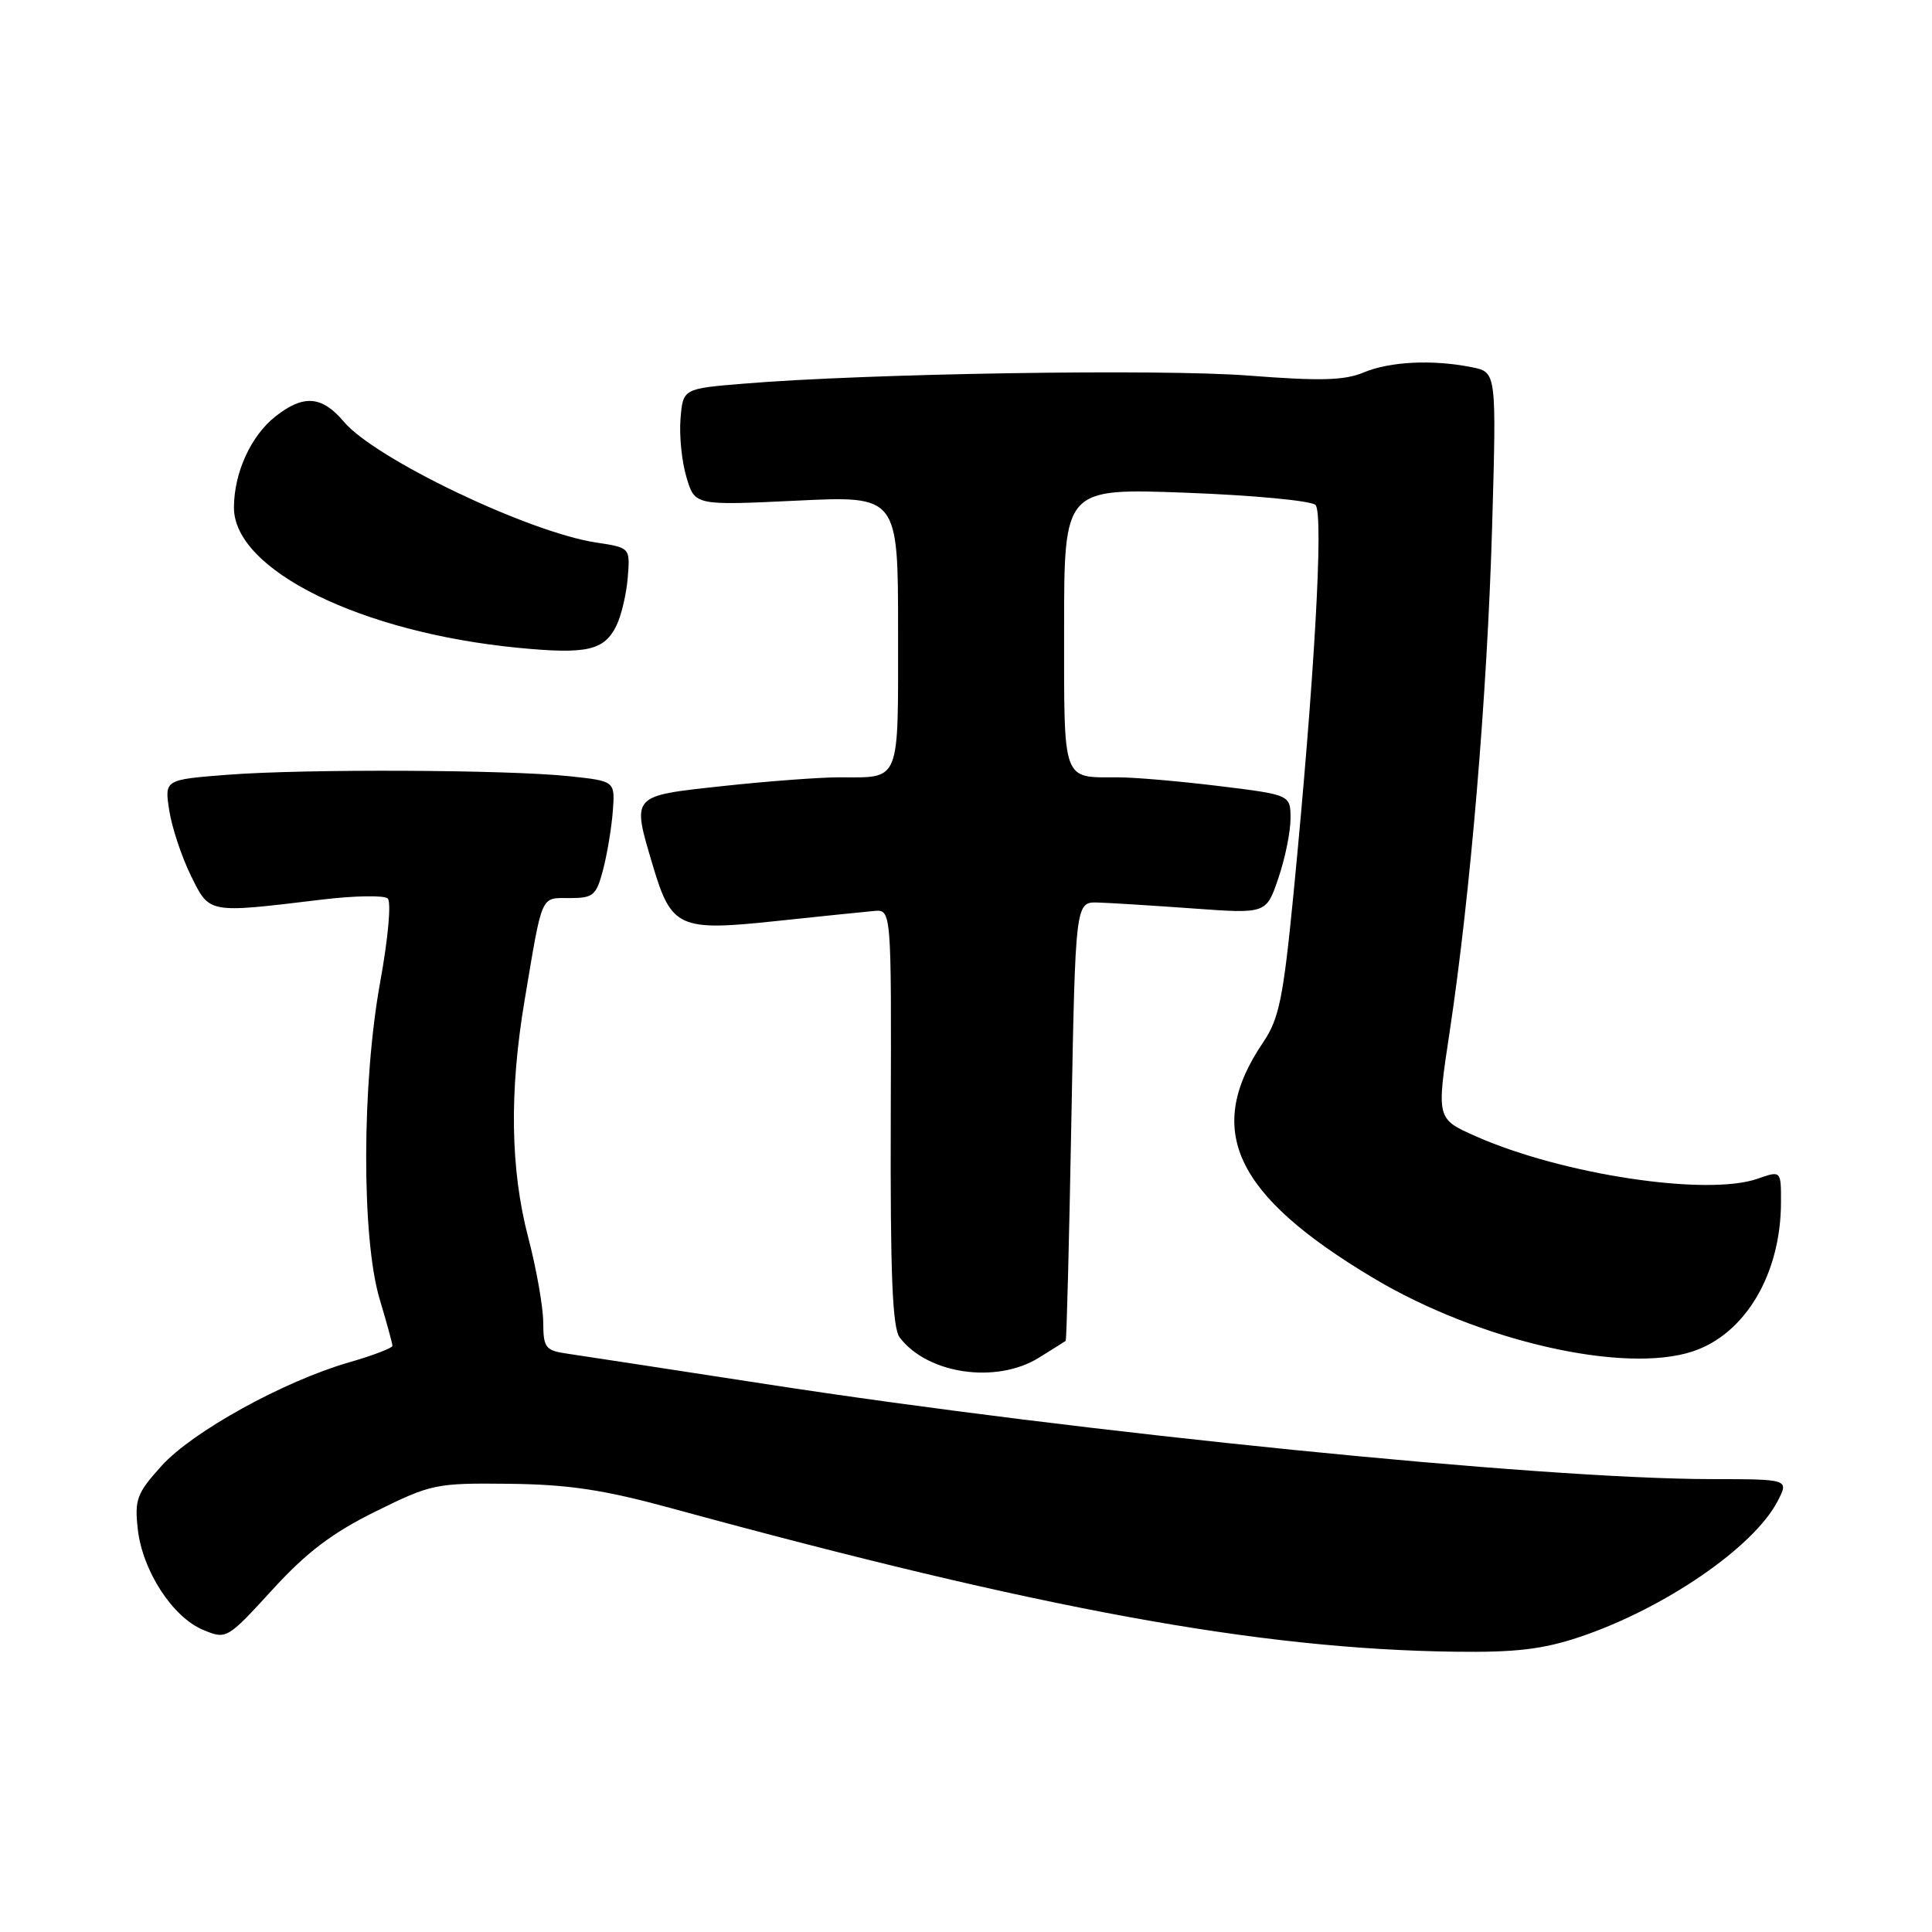 <?xml version="1.0" encoding="UTF-8" standalone="no"?>
<!DOCTYPE svg PUBLIC "-//W3C//DTD SVG 1.1//EN" "http://www.w3.org/Graphics/SVG/1.1/DTD/svg11.dtd" >
<svg xmlns="http://www.w3.org/2000/svg" xmlns:xlink="http://www.w3.org/1999/xlink" version="1.1" viewBox="0 0 256 256">
 <g >
 <path fill="currentColor"
d=" M 209.28 216.92 C 220.53 213.15 232.39 205.01 235.55 198.90 C 237.05 196.00 237.05 196.00 226.78 195.99 C 204.06 195.97 143.49 189.88 101.50 183.40 C 88.85 181.45 77.04 179.64 75.25 179.38 C 72.26 178.95 72.00 178.62 71.98 175.20 C 71.97 173.17 71.08 168.12 70.00 164.00 C 67.63 154.96 67.47 144.67 69.52 132.50 C 71.91 118.26 71.59 119.00 75.48 119.00 C 78.62 119.00 79.01 118.67 79.91 115.25 C 80.45 113.19 81.03 109.70 81.20 107.50 C 81.50 103.50 81.50 103.50 75.50 102.86 C 67.32 101.98 40.36 101.87 30.15 102.66 C 21.79 103.31 21.79 103.31 22.43 107.41 C 22.78 109.66 24.07 113.53 25.28 116.00 C 27.79 121.09 27.45 121.03 42.50 119.22 C 46.90 118.68 50.89 118.61 51.37 119.05 C 51.87 119.50 51.43 124.34 50.37 130.17 C 47.93 143.63 47.90 164.10 50.31 172.15 C 51.24 175.26 52.00 178.04 52.00 178.33 C 52.00 178.62 49.41 179.61 46.25 180.52 C 37.59 183.02 25.52 189.69 21.41 194.23 C 18.12 197.88 17.82 198.68 18.26 202.65 C 18.89 208.16 22.87 214.29 26.92 215.97 C 30.01 217.25 30.08 217.21 36.09 210.65 C 40.64 205.67 44.03 203.11 49.78 200.27 C 57.15 196.63 57.75 196.50 67.46 196.61 C 75.36 196.70 79.95 197.39 89.00 199.86 C 138.07 213.26 166.80 218.52 192.78 218.86 C 200.81 218.97 204.43 218.54 209.28 216.92 Z  M 137.63 179.92 C 139.48 178.77 141.10 177.76 141.21 177.67 C 141.33 177.58 141.67 164.45 141.96 148.50 C 142.50 119.50 142.50 119.50 145.50 119.59 C 147.15 119.64 152.84 120.00 158.14 120.38 C 167.79 121.08 167.79 121.08 169.39 116.36 C 170.28 113.77 171.00 110.22 171.00 108.48 C 171.00 105.32 171.00 105.32 161.56 104.16 C 156.37 103.52 150.33 103.00 148.14 103.00 C 140.68 103.00 141.00 103.88 141.00 83.24 C 141.00 64.69 141.00 64.69 157.15 65.29 C 166.03 65.62 173.75 66.35 174.31 66.91 C 175.42 68.02 174.16 90.13 171.39 118.50 C 170.04 132.28 169.48 135.00 167.39 138.09 C 159.49 149.73 163.51 158.32 182.01 169.37 C 195.93 177.68 215.15 182.09 224.29 179.07 C 231.26 176.77 235.98 168.80 235.99 159.30 C 236.00 155.10 236.00 155.10 232.88 156.19 C 226.17 158.53 207.05 155.65 195.57 150.57 C 190.34 148.26 190.34 148.26 192.07 136.83 C 194.83 118.60 197.06 92.14 197.71 69.91 C 198.30 49.31 198.30 49.31 195.03 48.66 C 189.83 47.62 184.20 47.89 180.70 49.35 C 178.15 50.42 174.96 50.50 165.49 49.77 C 153.88 48.86 114.80 49.48 98.50 50.84 C 90.50 51.50 90.50 51.50 90.17 55.50 C 89.99 57.70 90.34 61.18 90.96 63.24 C 92.07 66.98 92.07 66.98 105.54 66.34 C 119.00 65.69 119.00 65.69 119.00 83.74 C 119.00 104.01 119.41 103.00 111.17 103.00 C 108.60 103.00 101.66 103.52 95.75 104.16 C 83.53 105.49 83.71 105.28 86.49 114.65 C 88.95 122.94 89.98 123.41 102.69 122.06 C 108.64 121.43 114.54 120.82 115.81 120.71 C 118.12 120.50 118.12 120.50 118.03 148.02 C 117.96 168.93 118.25 175.95 119.22 177.23 C 122.90 182.07 131.99 183.40 137.63 179.92 Z  M 81.68 82.90 C 82.33 81.58 83.00 78.72 83.18 76.53 C 83.50 72.57 83.50 72.57 79.00 71.89 C 70.03 70.53 49.69 60.79 45.56 55.88 C 42.66 52.44 40.23 52.25 36.51 55.17 C 33.24 57.74 31.00 62.66 31.00 67.27 C 31.00 75.53 47.81 83.82 68.68 85.84 C 77.76 86.72 80.06 86.20 81.68 82.90 Z "/>
</g>
</svg>